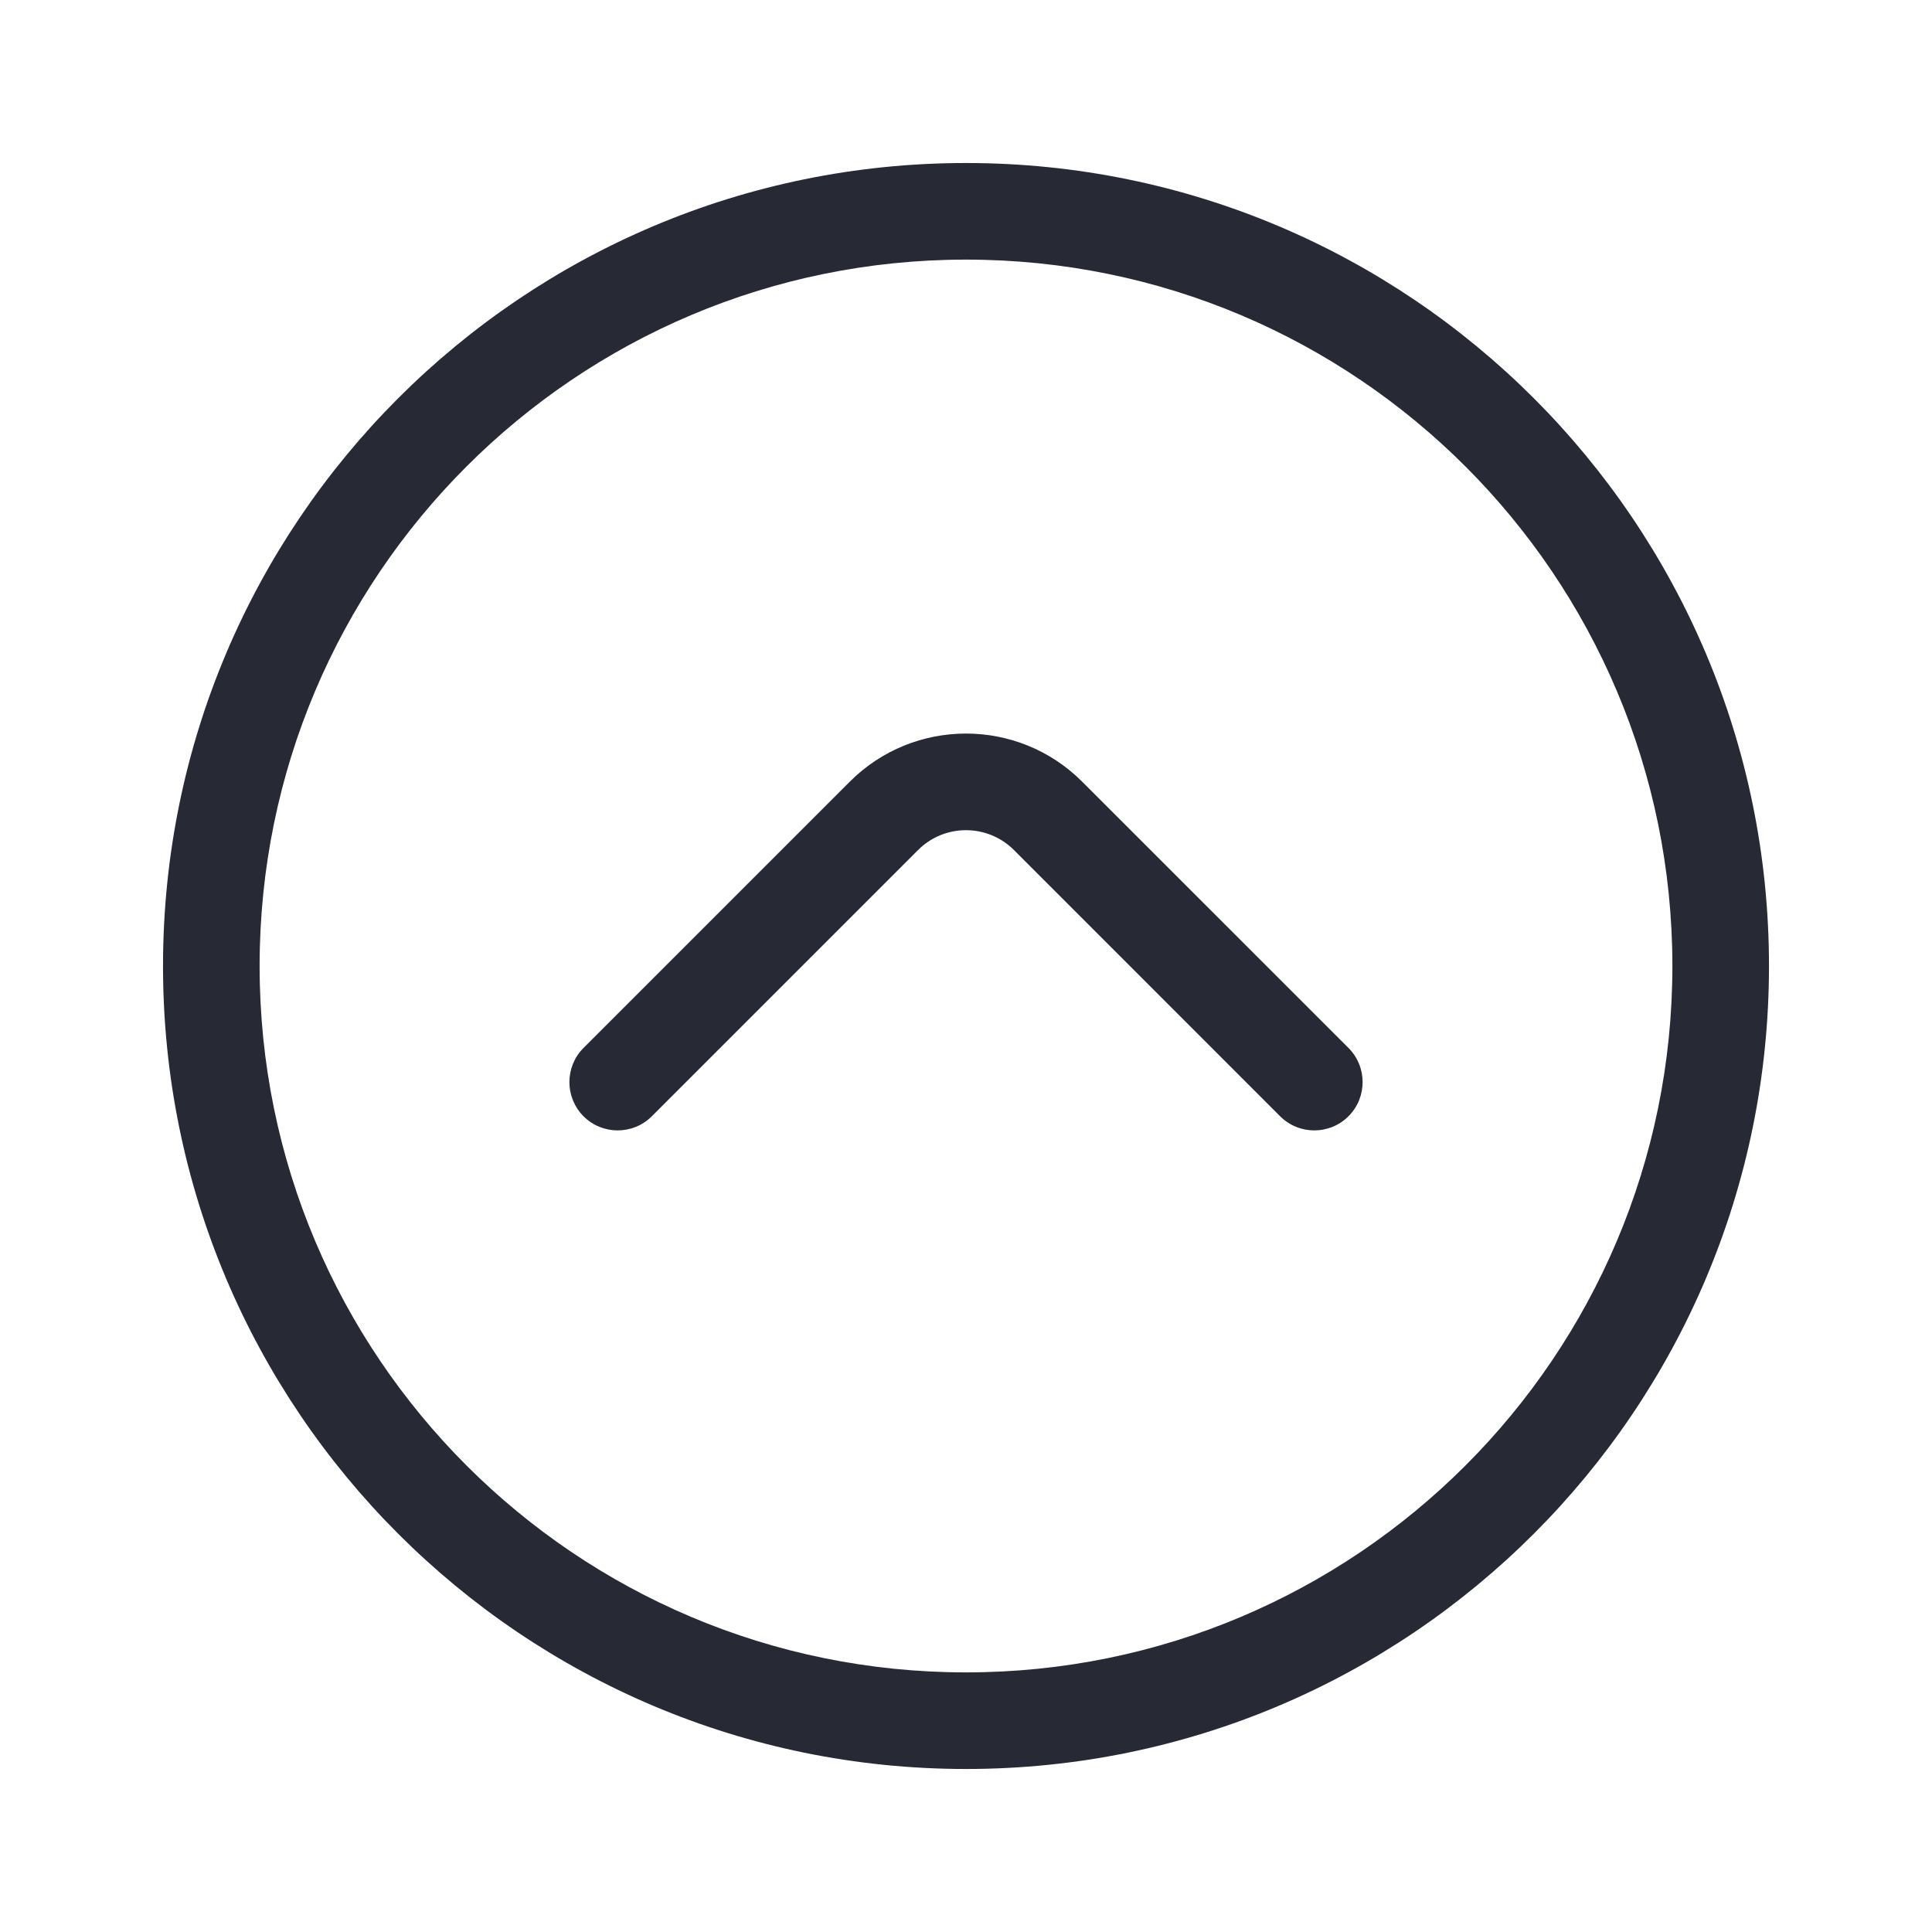 <svg width="32" height="32" viewBox="0 0 32 32" fill="none" xmlns="http://www.w3.org/2000/svg">
<path fill-rule="evenodd" clip-rule="evenodd" d="M16 4.3C9.538 4.3 4.3 9.538 4.3 16C4.3 22.462 9.538 27.7 16 27.7C22.462 27.7 27.7 22.462 27.7 16C27.7 9.538 22.462 4.3 16 4.3ZM2.7 16C2.7 8.655 8.655 2.7 16 2.7C23.345 2.7 29.3 8.655 29.3 16C29.3 23.345 23.345 29.3 16 29.3C8.655 29.3 2.7 23.345 2.7 16ZM21.203 18.489L16.794 14.079C16.355 13.641 15.644 13.641 15.206 14.079L10.796 18.489C10.484 18.801 9.977 18.801 9.665 18.489C9.353 18.176 9.353 17.67 9.665 17.357L14.074 12.948C15.138 11.884 16.862 11.884 17.925 12.948L22.335 17.357C22.647 17.67 22.647 18.176 22.335 18.489C22.022 18.801 21.516 18.801 21.203 18.489Z" fill="#272A35"/>
</svg>
